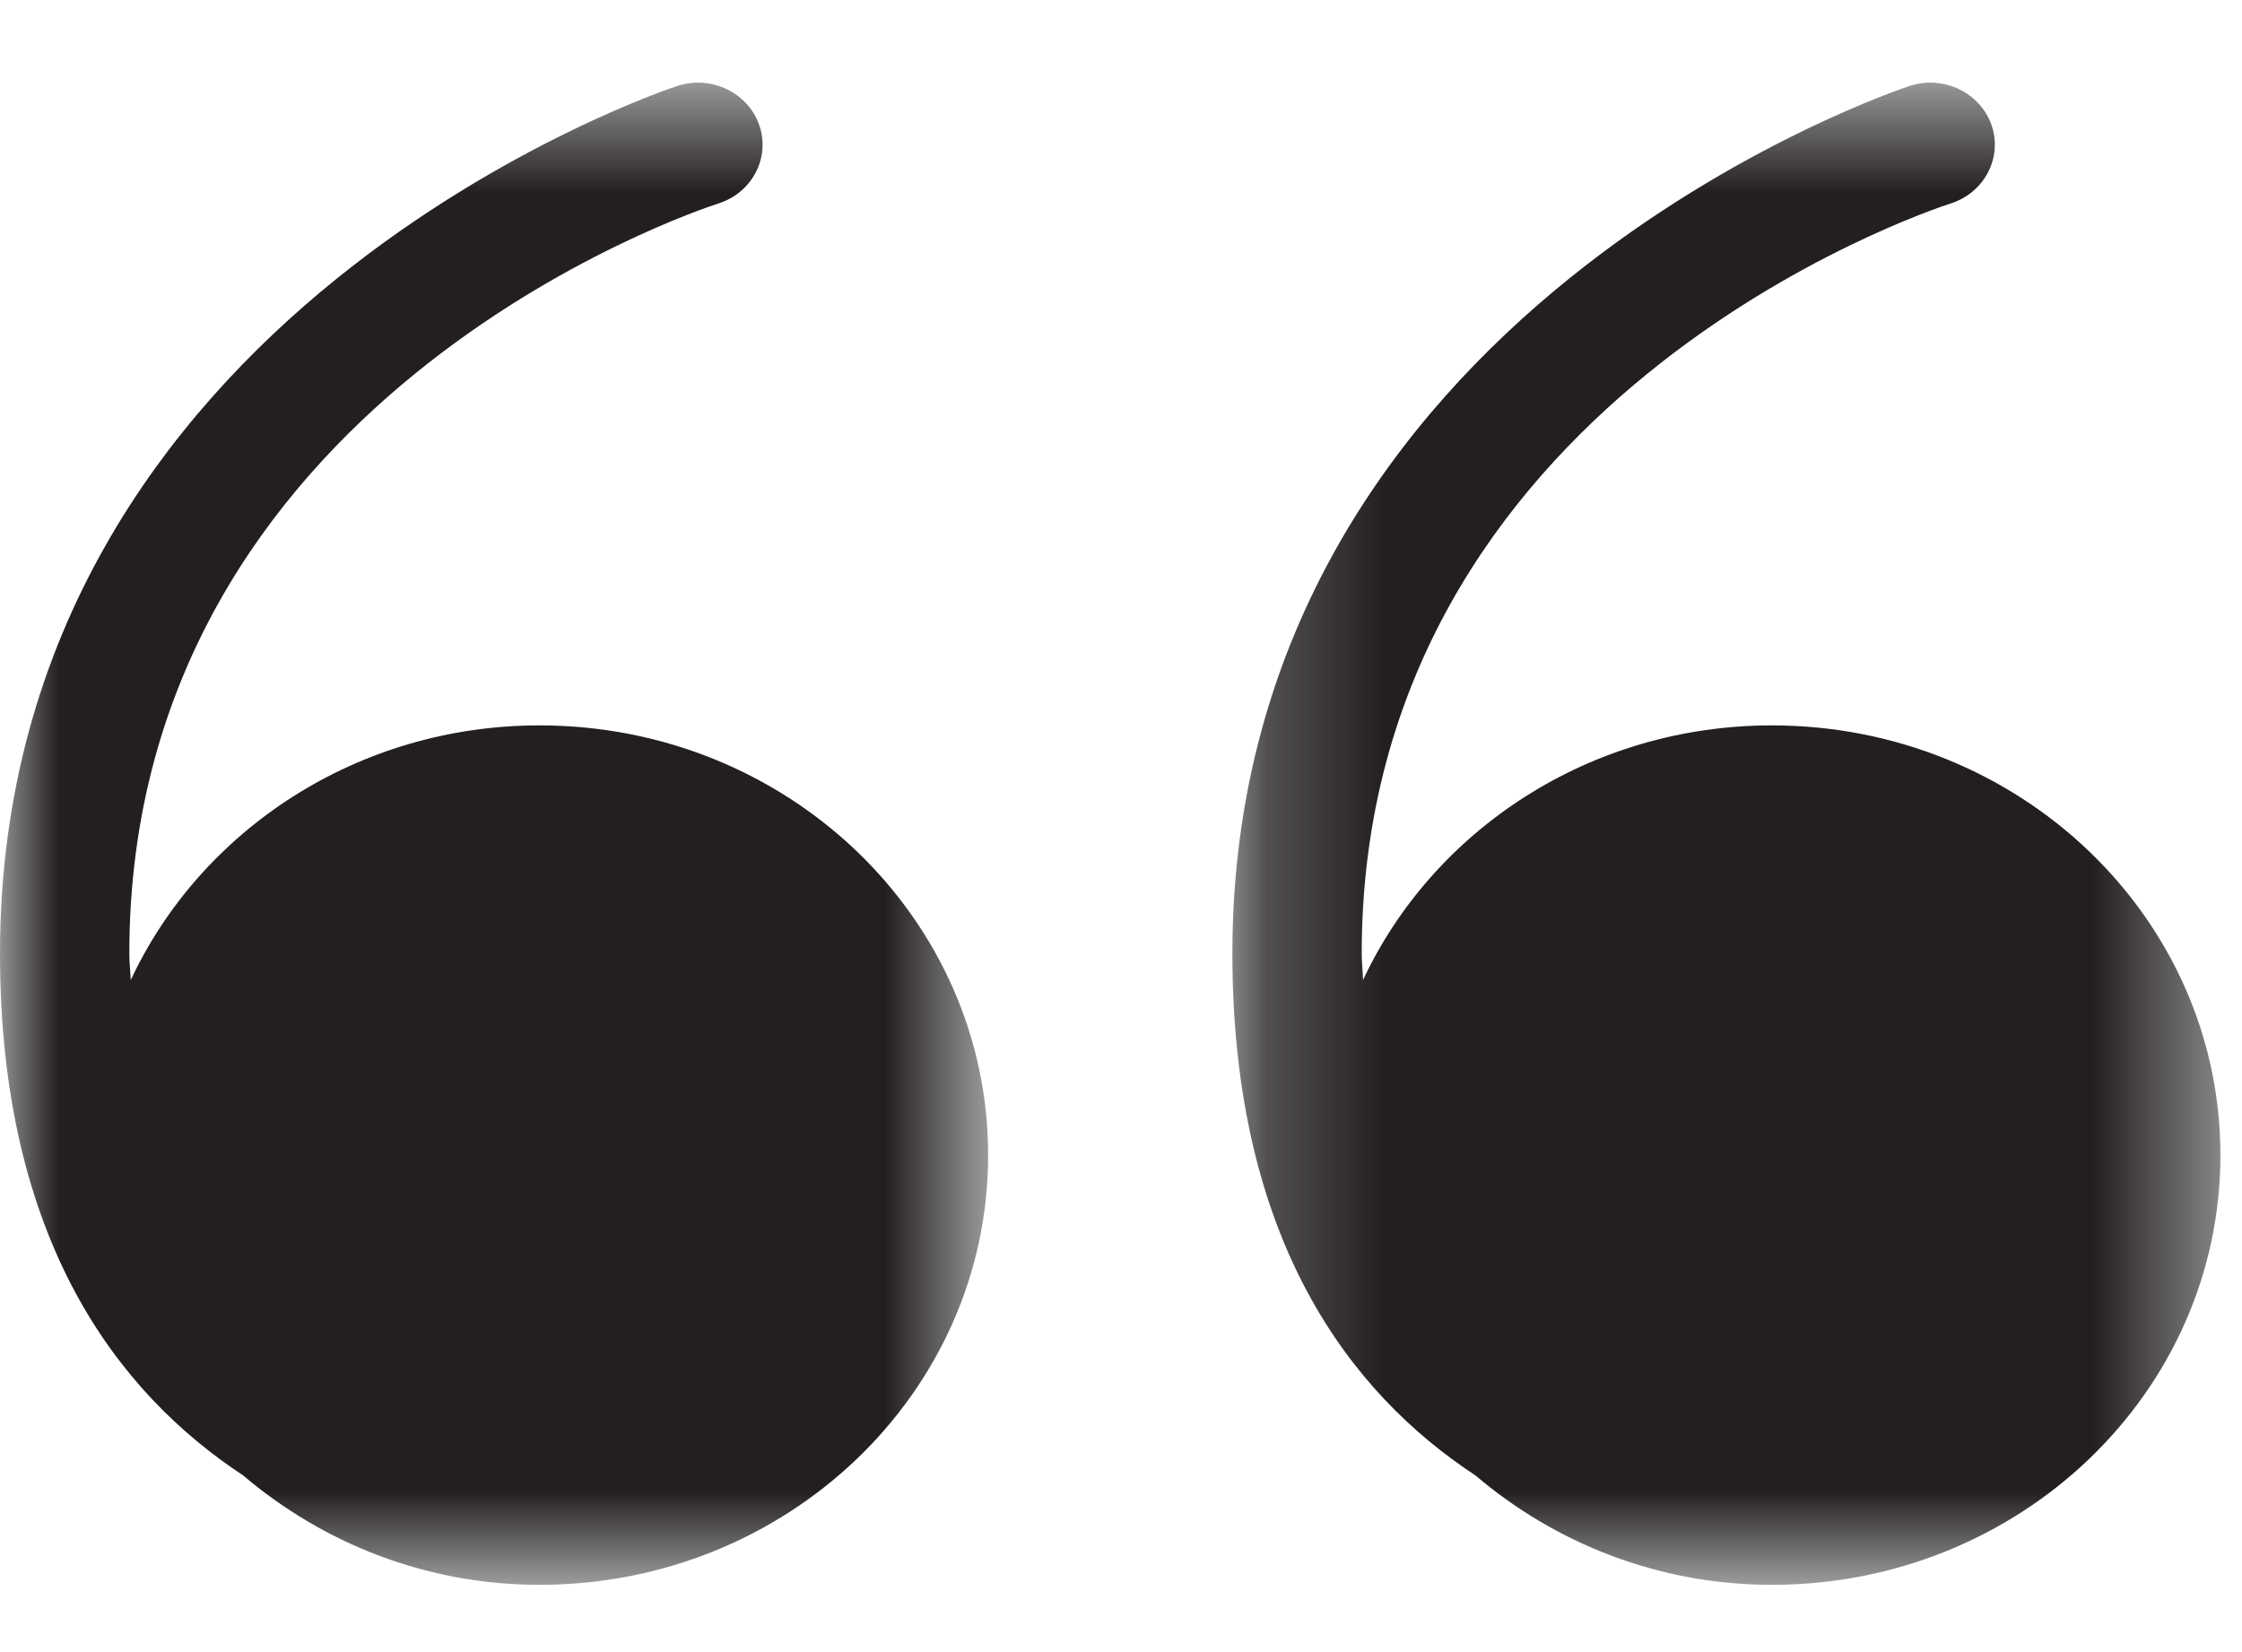 <?xml version="1.0" encoding="UTF-8"?>
<svg width="19px" height="14px" viewBox="0 0 19 14" version="1.1" xmlns="http://www.w3.org/2000/svg" xmlns:xlink="http://www.w3.org/1999/xlink">
    <!-- Generator: Sketch 52.4 (67378) - http://www.bohemiancoding.com/sketch -->
    <title>quote icon</title>
    <desc>Created with Sketch.</desc>
    <defs>
        <polygon id="path-1" points="0 0.571 8.374 0.571 8.374 13.3 0 13.3"></polygon>
        <polygon id="path-3" points="0.213 0.571 8.586 0.571 8.586 13.3 0.213 13.3"></polygon>
    </defs>
    <g id="Component-Library" stroke="none" stroke-width="1" fill="none" fill-rule="evenodd">
        <g id="Iconography" transform="translate(-226, -1113)">
            <g id="quote-icon" transform="translate(226, 1113)">
                <g id="Group-7">
                    <g id="Group-3" transform="translate(0, 0.13)">
                        <mask id="mask-2" fill="white">
                            <use xlink:href="#path-1"></use>
                        </mask>
                        <g id="Clip-2"></g>
                        <path d="M4.573,6.017 C3.026,6.017 1.702,6.906 1.108,8.175 C1.105,8.098 1.096,8.03 1.096,7.95 C1.096,3.26 5.885,1.659 6.089,1.594 C6.376,1.502 6.53,1.204 6.434,0.929 C6.338,0.655 6.028,0.505 5.741,0.598 C5.684,0.616 0,2.494 0,7.95 C0,10.379 0.998,11.674 2.061,12.373 C2.732,12.943 3.605,13.3 4.573,13.3 C6.672,13.3 8.374,11.67 8.374,9.659 C8.374,7.648 6.672,6.017 4.573,6.017" id="Fill-1" fill="#231F20" mask="url(#mask-2)"></path>
                    </g>
                    <g id="Group-6" transform="translate(10.231, 0.13)">
                        <mask id="mask-4" fill="white">
                            <use xlink:href="#path-3"></use>
                        </mask>
                        <g id="Clip-5"></g>
                        <path d="M4.785,6.017 C3.239,6.017 1.914,6.906 1.32,8.175 C1.318,8.098 1.309,8.03 1.309,7.95 C1.309,3.26 6.097,1.659 6.301,1.594 C6.587,1.502 6.742,1.204 6.646,0.929 C6.55,0.655 6.24,0.505 5.954,0.598 C5.896,0.616 0.213,2.494 0.213,7.95 C0.213,10.38 1.21,11.675 2.273,12.373 C2.944,12.943 3.817,13.3 4.785,13.3 C6.885,13.3 8.586,11.67 8.586,9.659 C8.586,7.648 6.885,6.017 4.785,6.017" id="Fill-4" fill="#231F20" mask="url(#mask-4)"></path>
                    </g>
                </g>
            </g>
        </g>
    </g>
</svg>